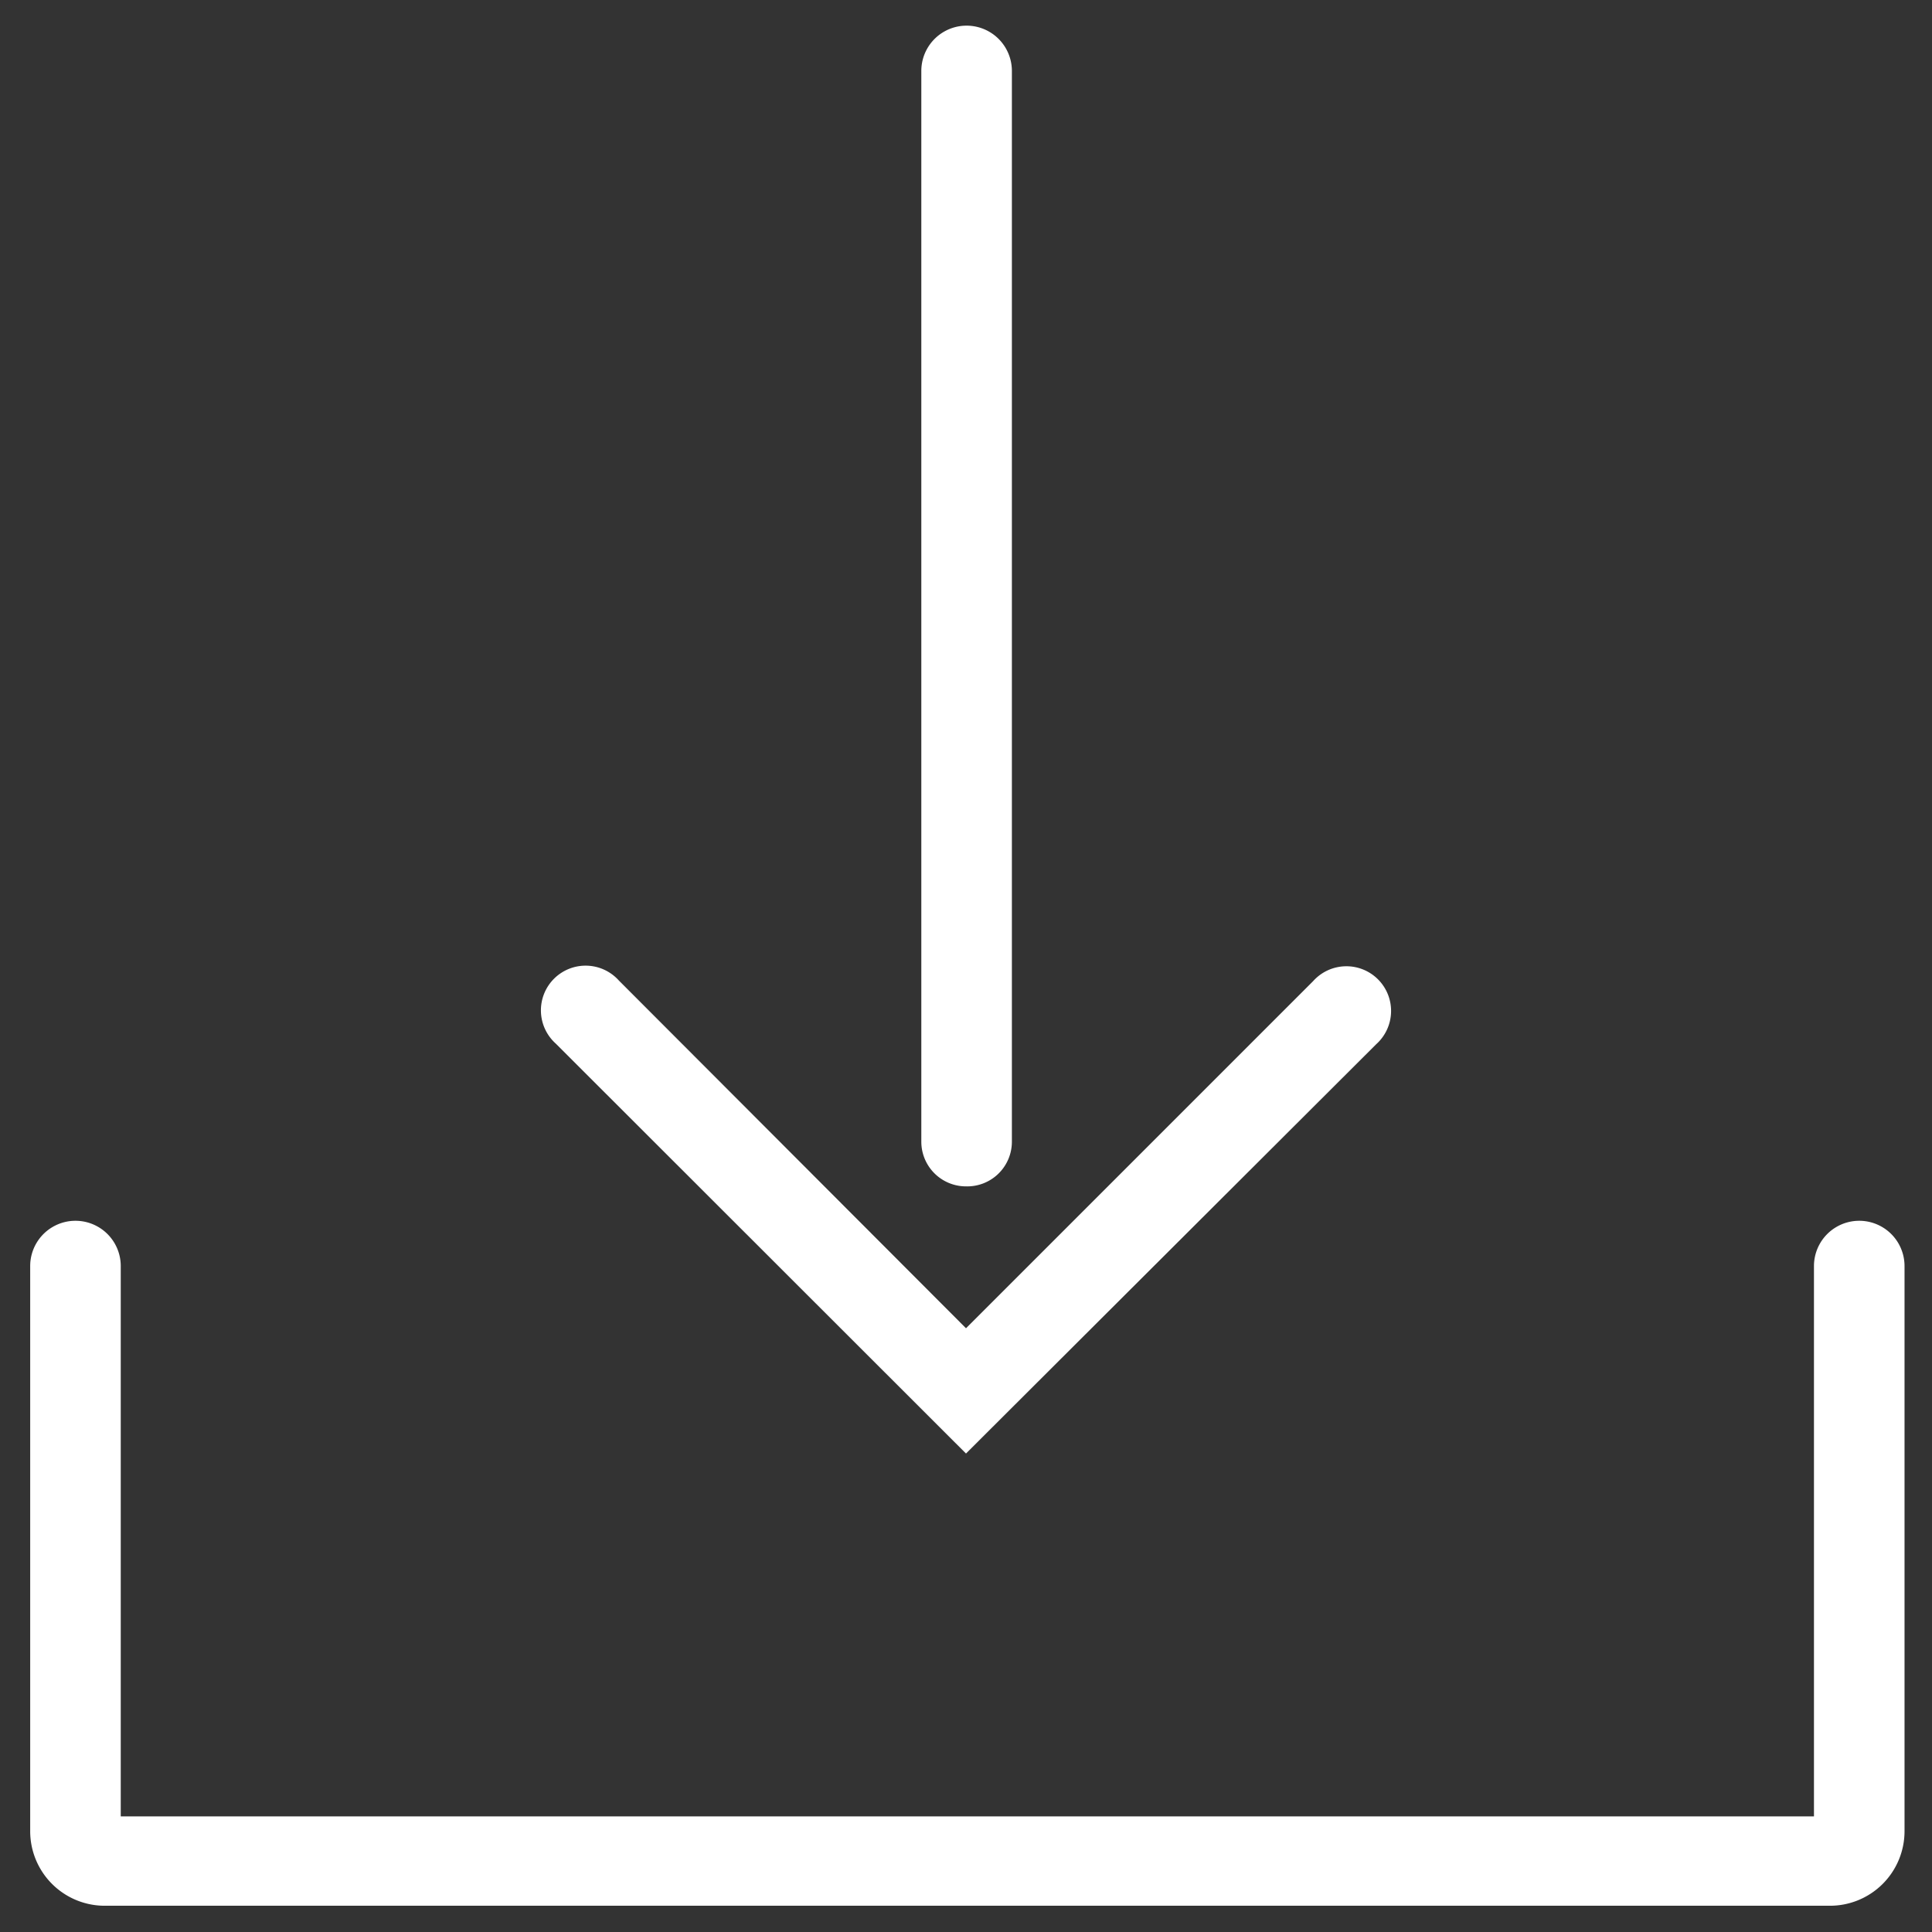 <svg id="Layer_1" data-name="Layer 1" xmlns="http://www.w3.org/2000/svg" viewBox="0 0 64 64"><rect x="0" y="0" width="64" height="64" fill="#333333" stroke="none"/><defs><style>.cls-1{fill:#fff;}</style></defs><path class="cls-1" d="M60.58,63.13H3.42A2.47,2.47,0,0,1,1,60.67V41.94a1.48,1.48,0,1,1,3,0V60.17H60.09V41.94a1.48,1.48,0,1,1,3,0V60.67A2.47,2.47,0,0,1,60.58,63.13Z"/><path class="cls-1" d="M32,39.3a1.48,1.48,0,0,1-1.48-1.48V2.35a1.48,1.48,0,0,1,3,0V37.82A1.48,1.48,0,0,1,32,39.3Z"/><path class="cls-1" d="M32,48.15,18.41,34.57a1.48,1.48,0,1,1,2.09-2.09L32,44l11.5-11.5a1.48,1.48,0,1,1,2.09,2.09Z"/></svg>